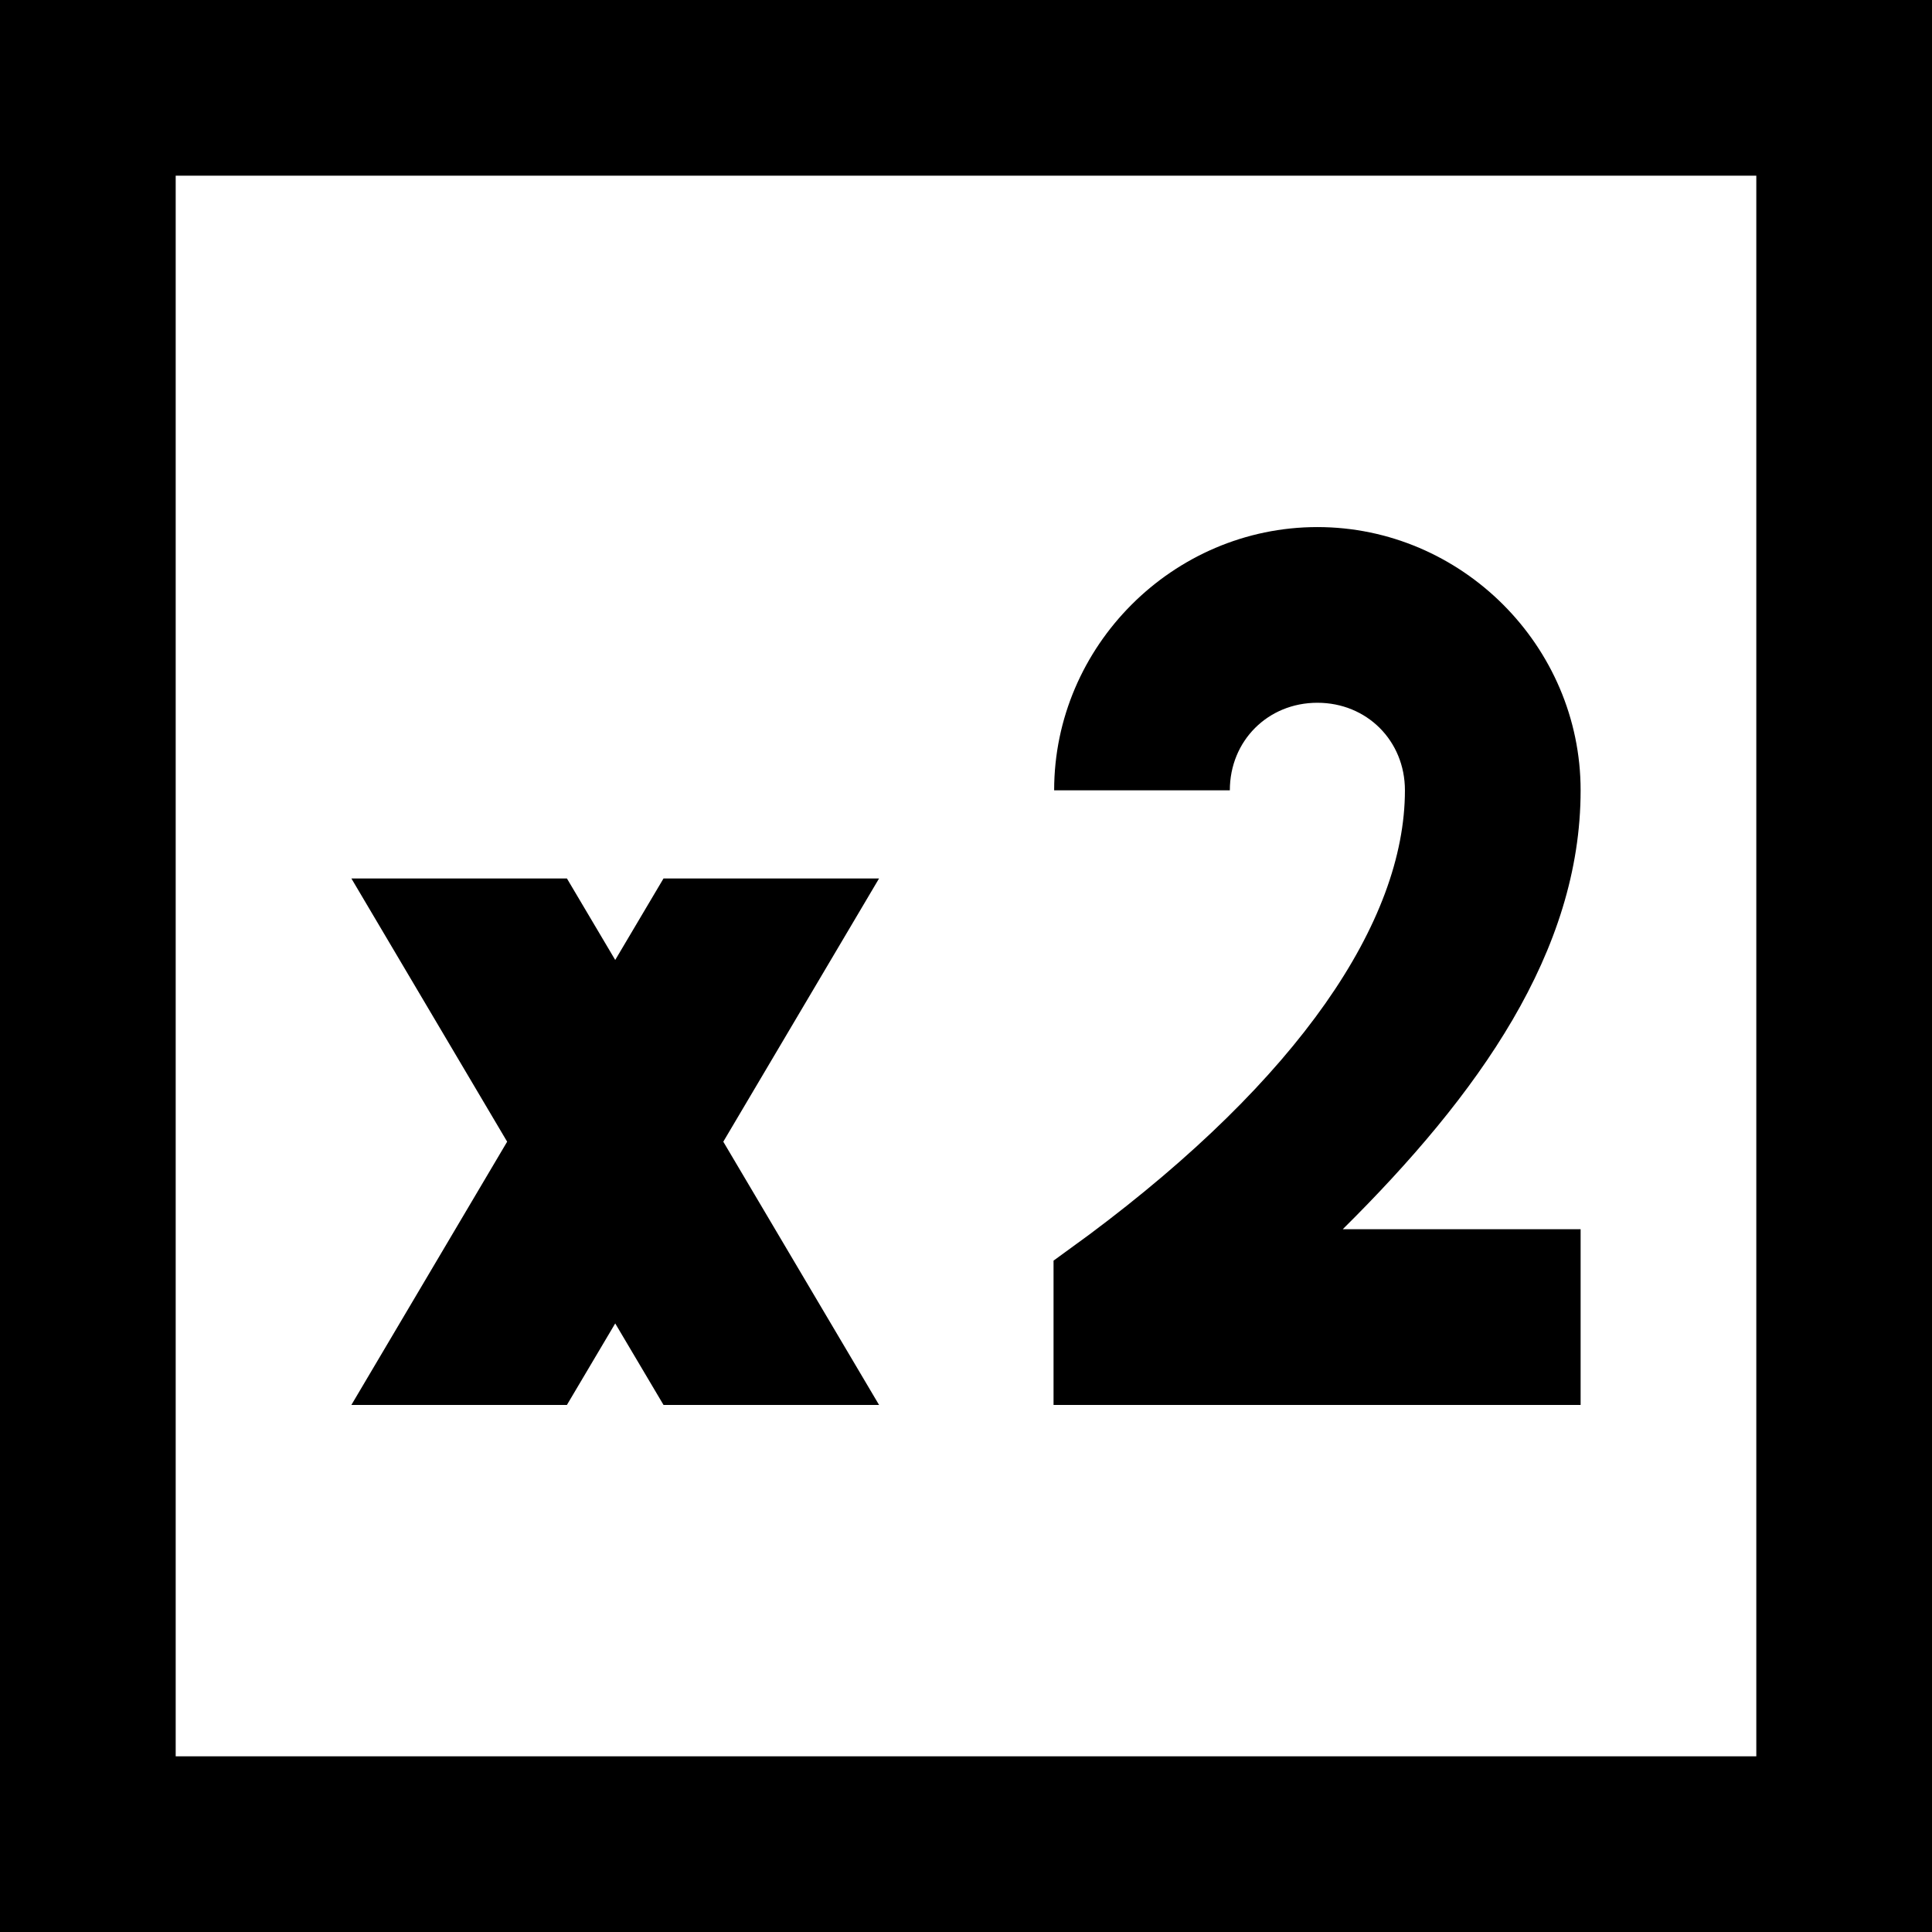 <?xml version="1.0" encoding="UTF-8"?><svg id="Layer_2" xmlns="http://www.w3.org/2000/svg" viewBox="0 0 32 32"><g id="Layer_1-2"><path d="M0,0V32H32V0H0ZM2.91,2.91H29.09V29.09H2.91V2.91Zm18.91,5.82c-2.39,0-4.36,1.97-4.36,4.36h2.91c0-.82,.63-1.45,1.45-1.45s1.45,.63,1.45,1.45c0,2.18-1.77,4.78-5.23,7.36l-.59,.43v2.39h8.73v-2.91h-3.94c2.25-2.23,3.94-4.6,3.94-7.27,0-2.39-1.97-4.36-4.36-4.36ZM5.82,14.55l2.58,4.36-2.58,4.36h3.57l.8-1.35,.8,1.35h3.57l-2.58-4.36,2.58-4.36h-3.57l-.8,1.35-.8-1.35h-3.57Z"/></g></svg>